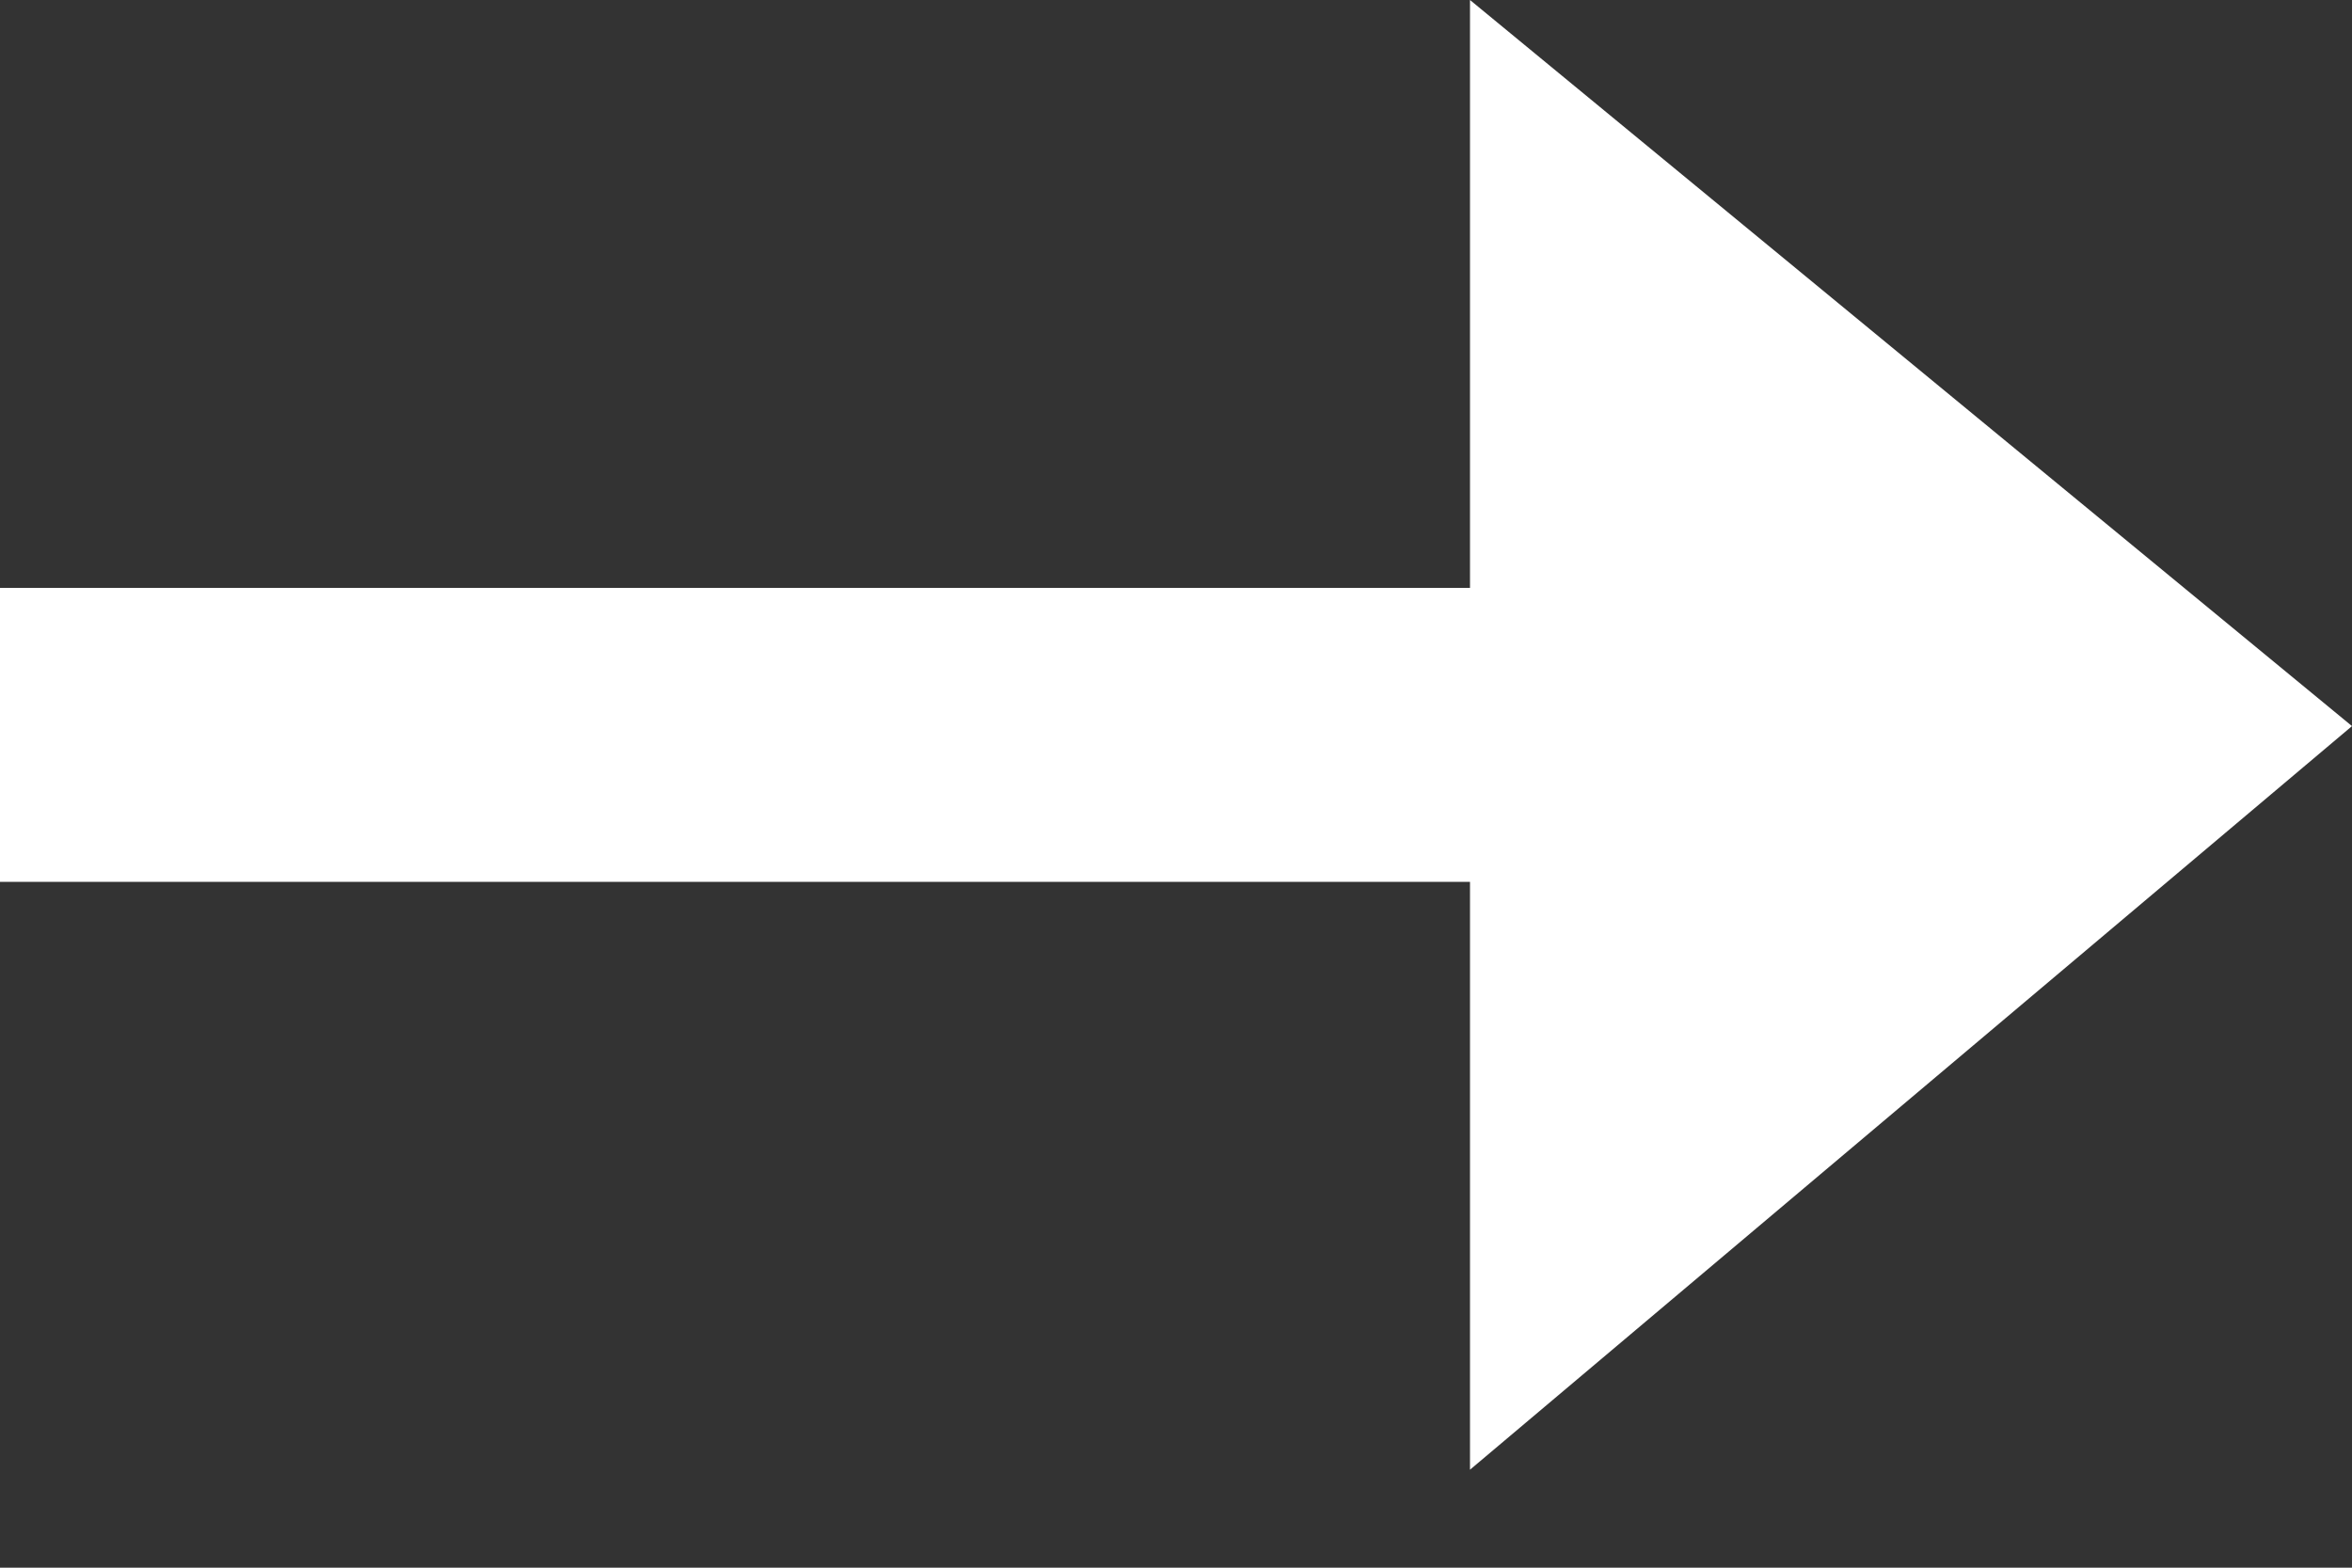 <svg width="18" height="12" viewBox="0 0 18 12" fill="none" xmlns="http://www.w3.org/2000/svg">
<rect x="0" y="0" width="18" height="12" fill="#333333" stroke="none"/>
<path d="M11.25 0V4.5H0V6.75H11.25V11.25L18 5.558L11.25 0Z" fill="white"/>
</svg>
